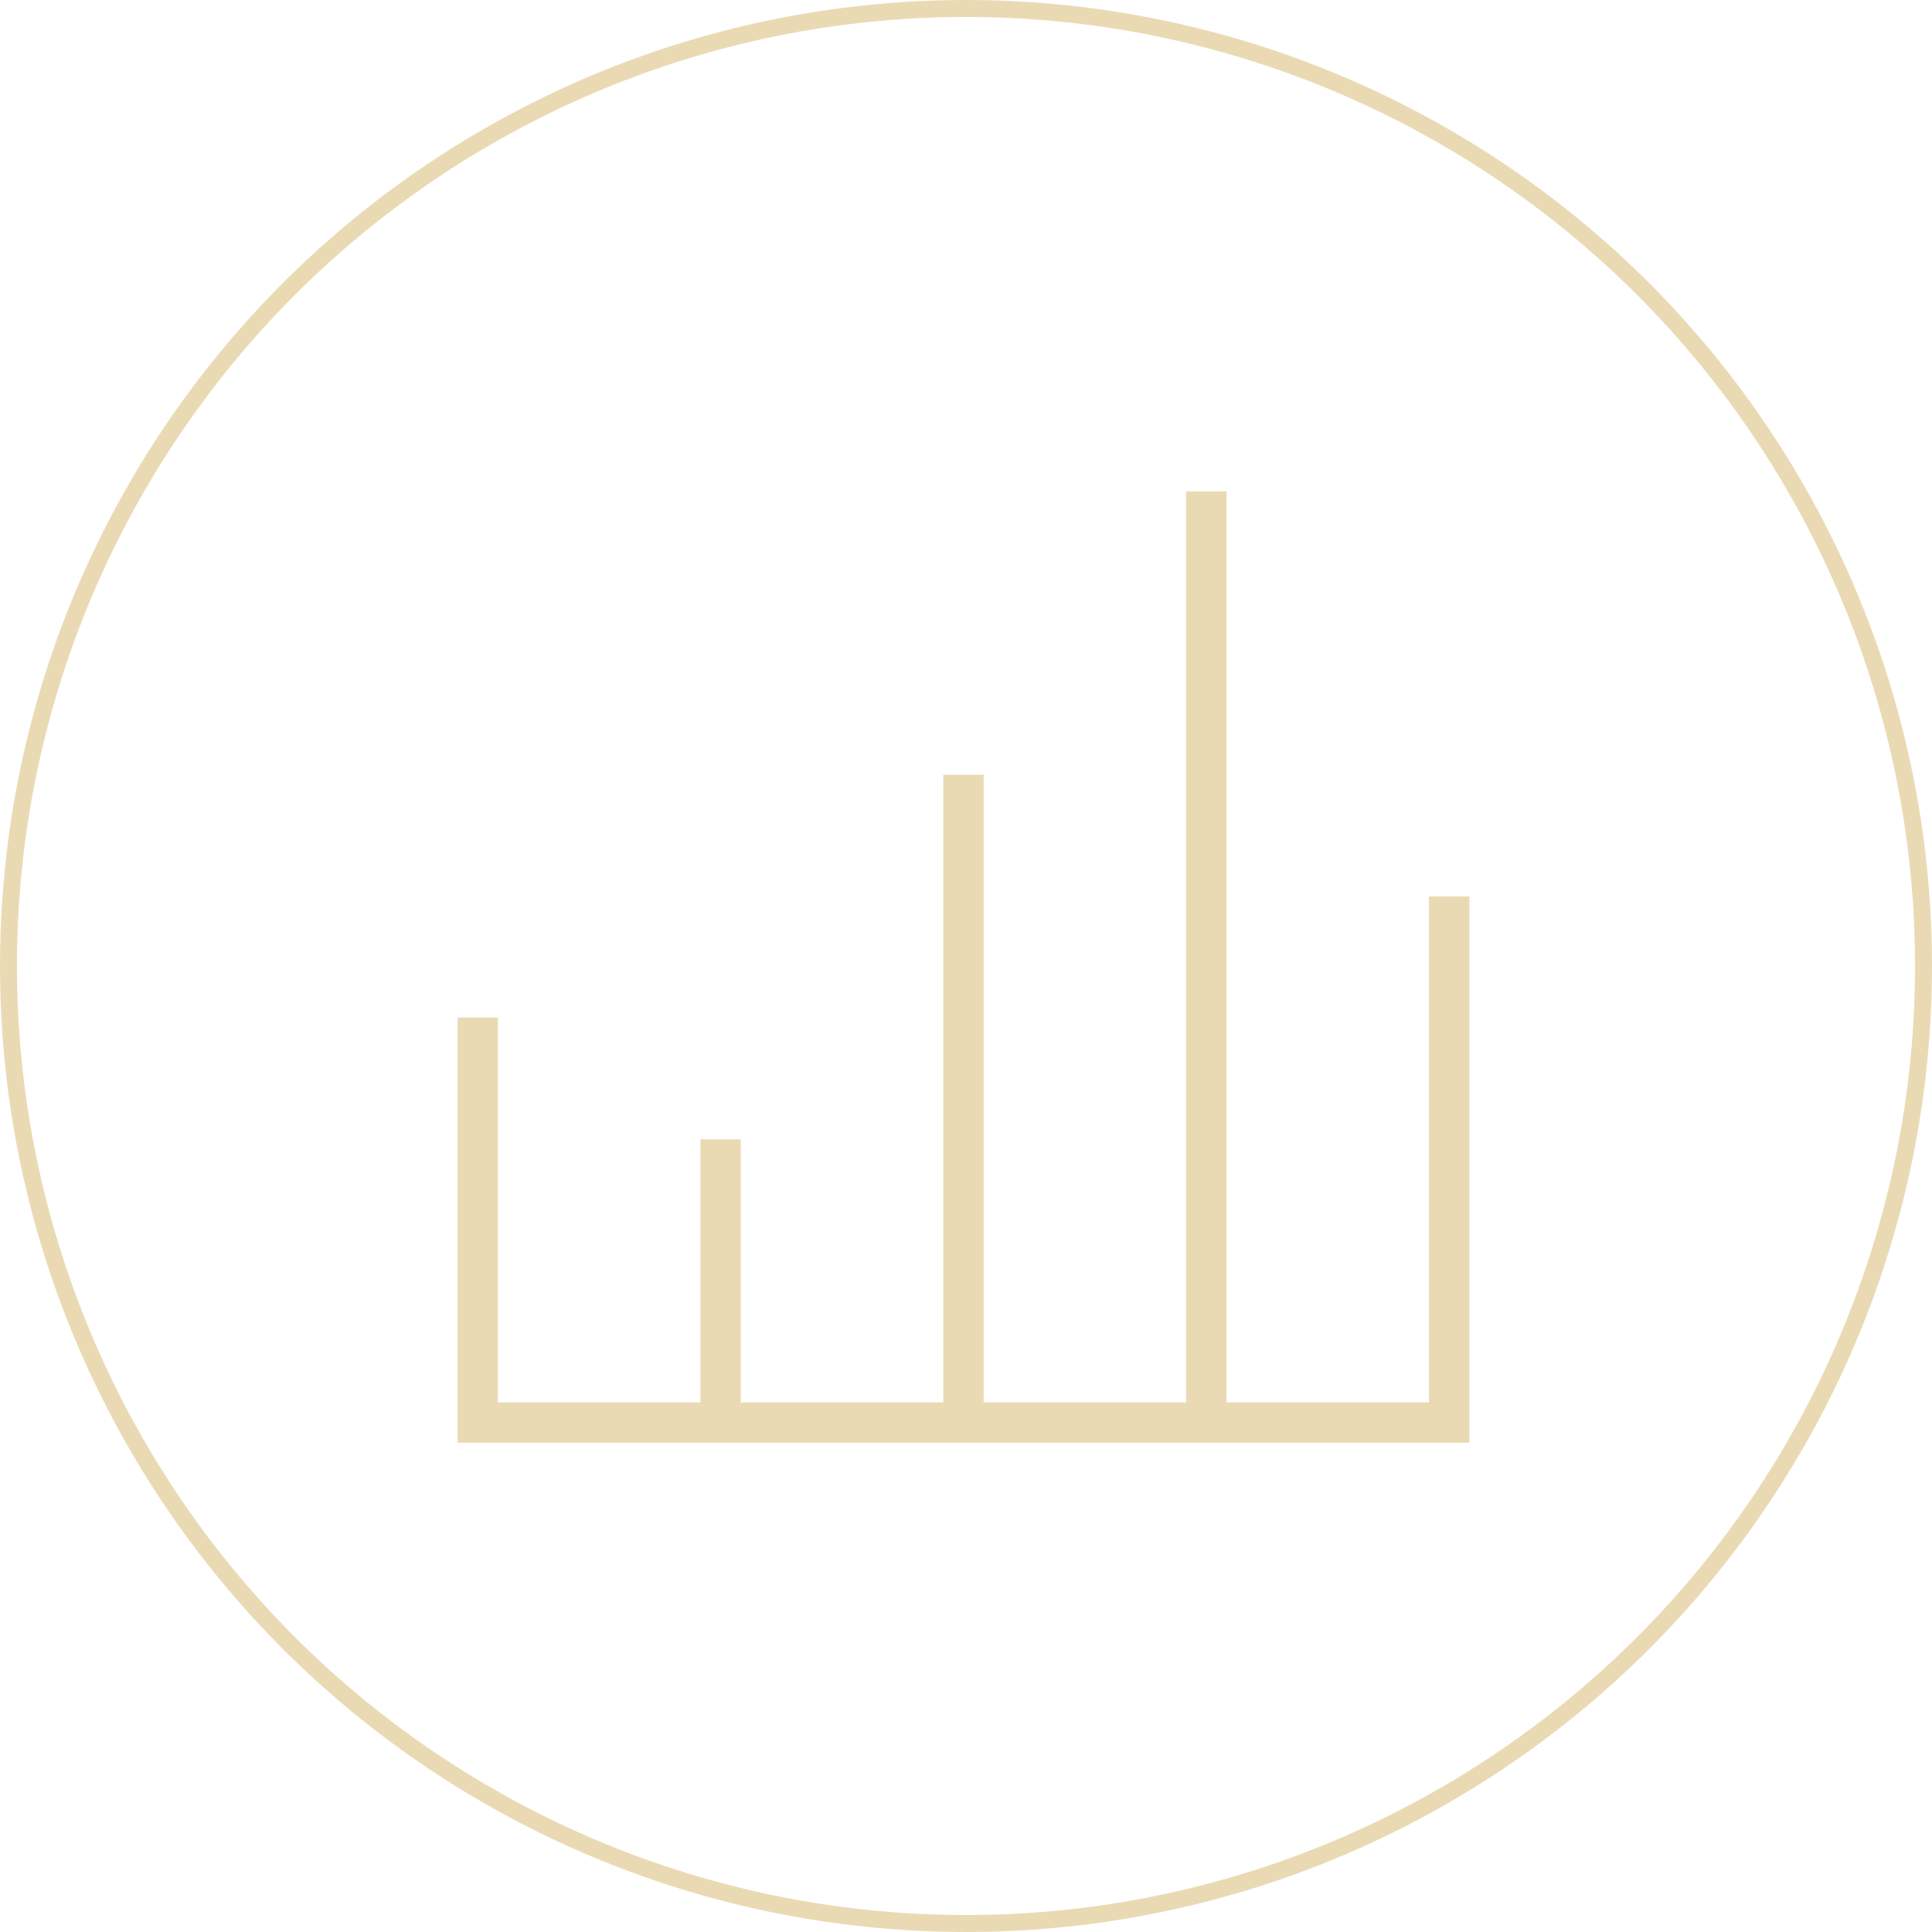 <svg xmlns="http://www.w3.org/2000/svg" width="114" height="114" viewBox="0 0 114 114"><defs><style>.a{fill:#eadab4;}.b,.d{fill:none;}.b{stroke:#eadab4;}.c{stroke:none;}</style></defs><g transform="translate(-502 -4232)"><path class="a" d="M41.671-14.814v29.85H29.722V-38.712H27.341V15.036H15.392V-22H13.011V15.036H1.062V-.484H-1.318v15.52H-13.267V-7.672h-2.381V17.416h59.7v-32.23Z" transform="translate(544.648 4299.712)"/><g class="b" transform="translate(502 4232)"><circle class="c" cx="57" cy="57" r="57"/><circle class="d" cx="57" cy="57" r="56.5"/></g></g></svg>